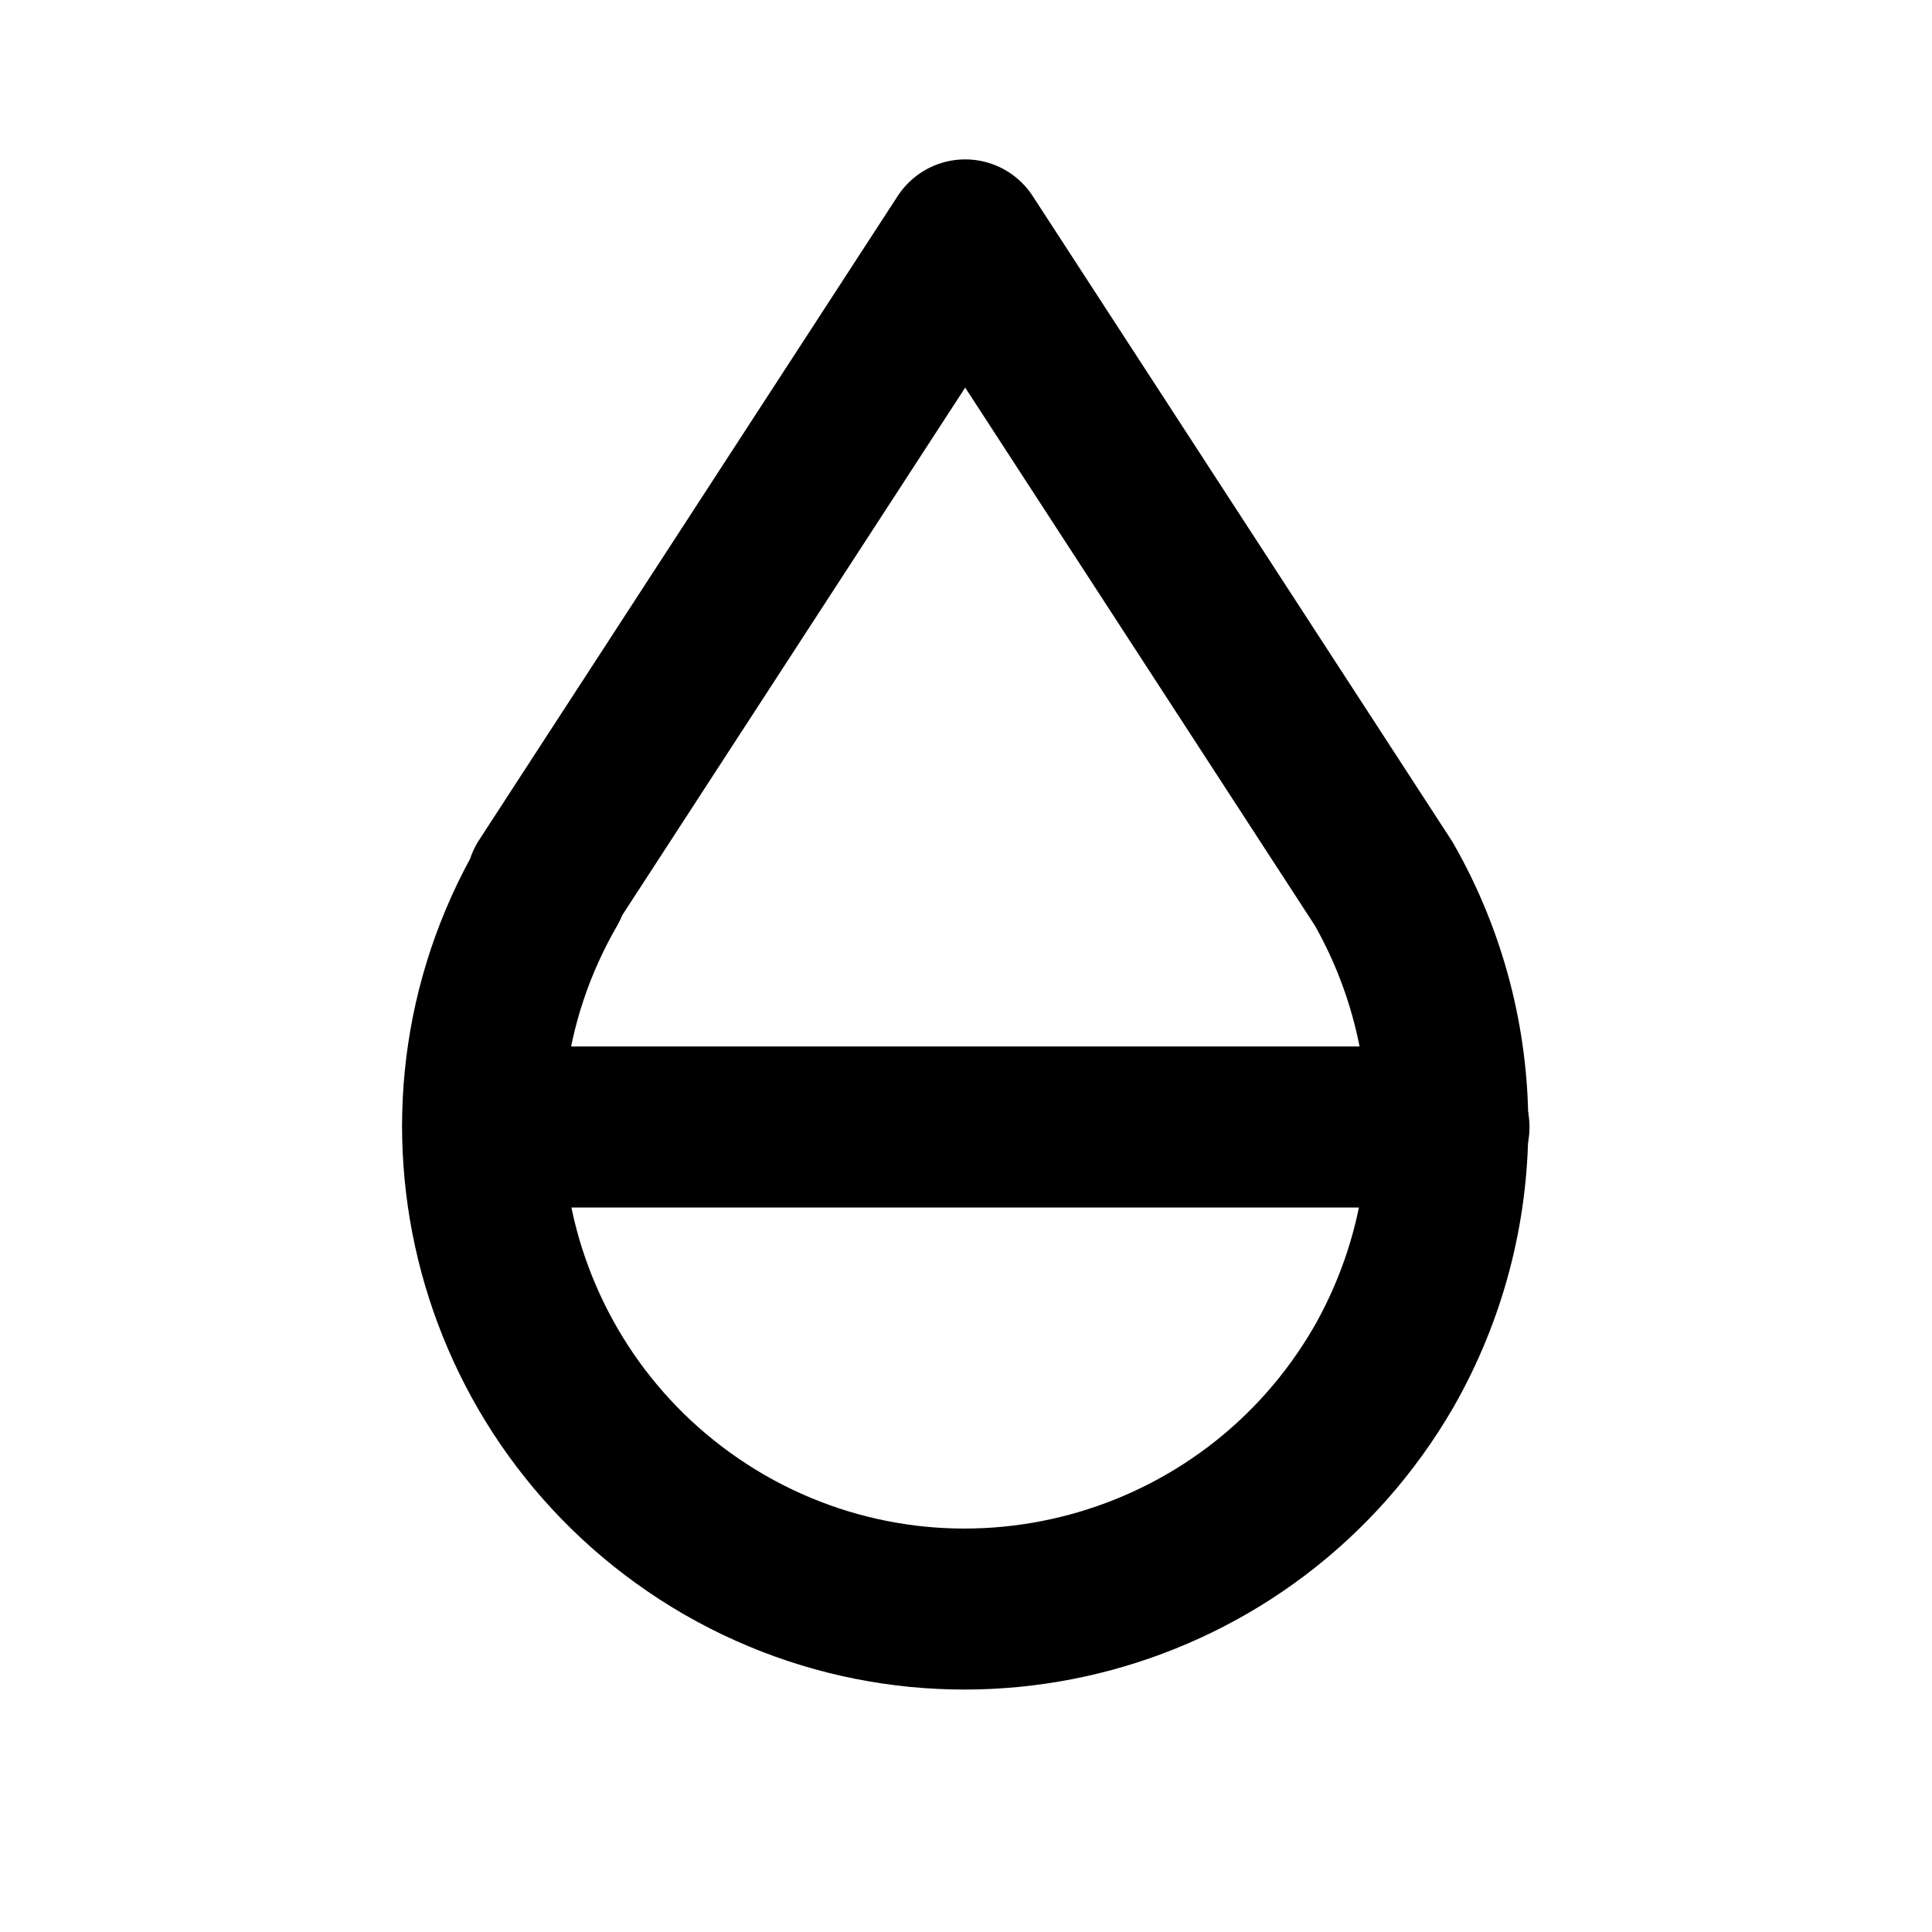 <svg viewBox="0 0 24 24" xmlns="http://www.w3.org/2000/svg"><g fill="none"><path d="M0 0h24v24H0Z"/><g stroke-linecap="round" stroke-width="2" stroke="#000" fill="none" stroke-linejoin="round"><path d="M6.8 11h0c-1.66 2.87-.67 6.53 2.2 8.19 2.87 1.65 6.53.66 8.19-2.21 1.06-1.86 1.06-4.14 0-6l-5.2-8 -5.2 8Z"/><path d="M6 14h12"/></g></g></svg>